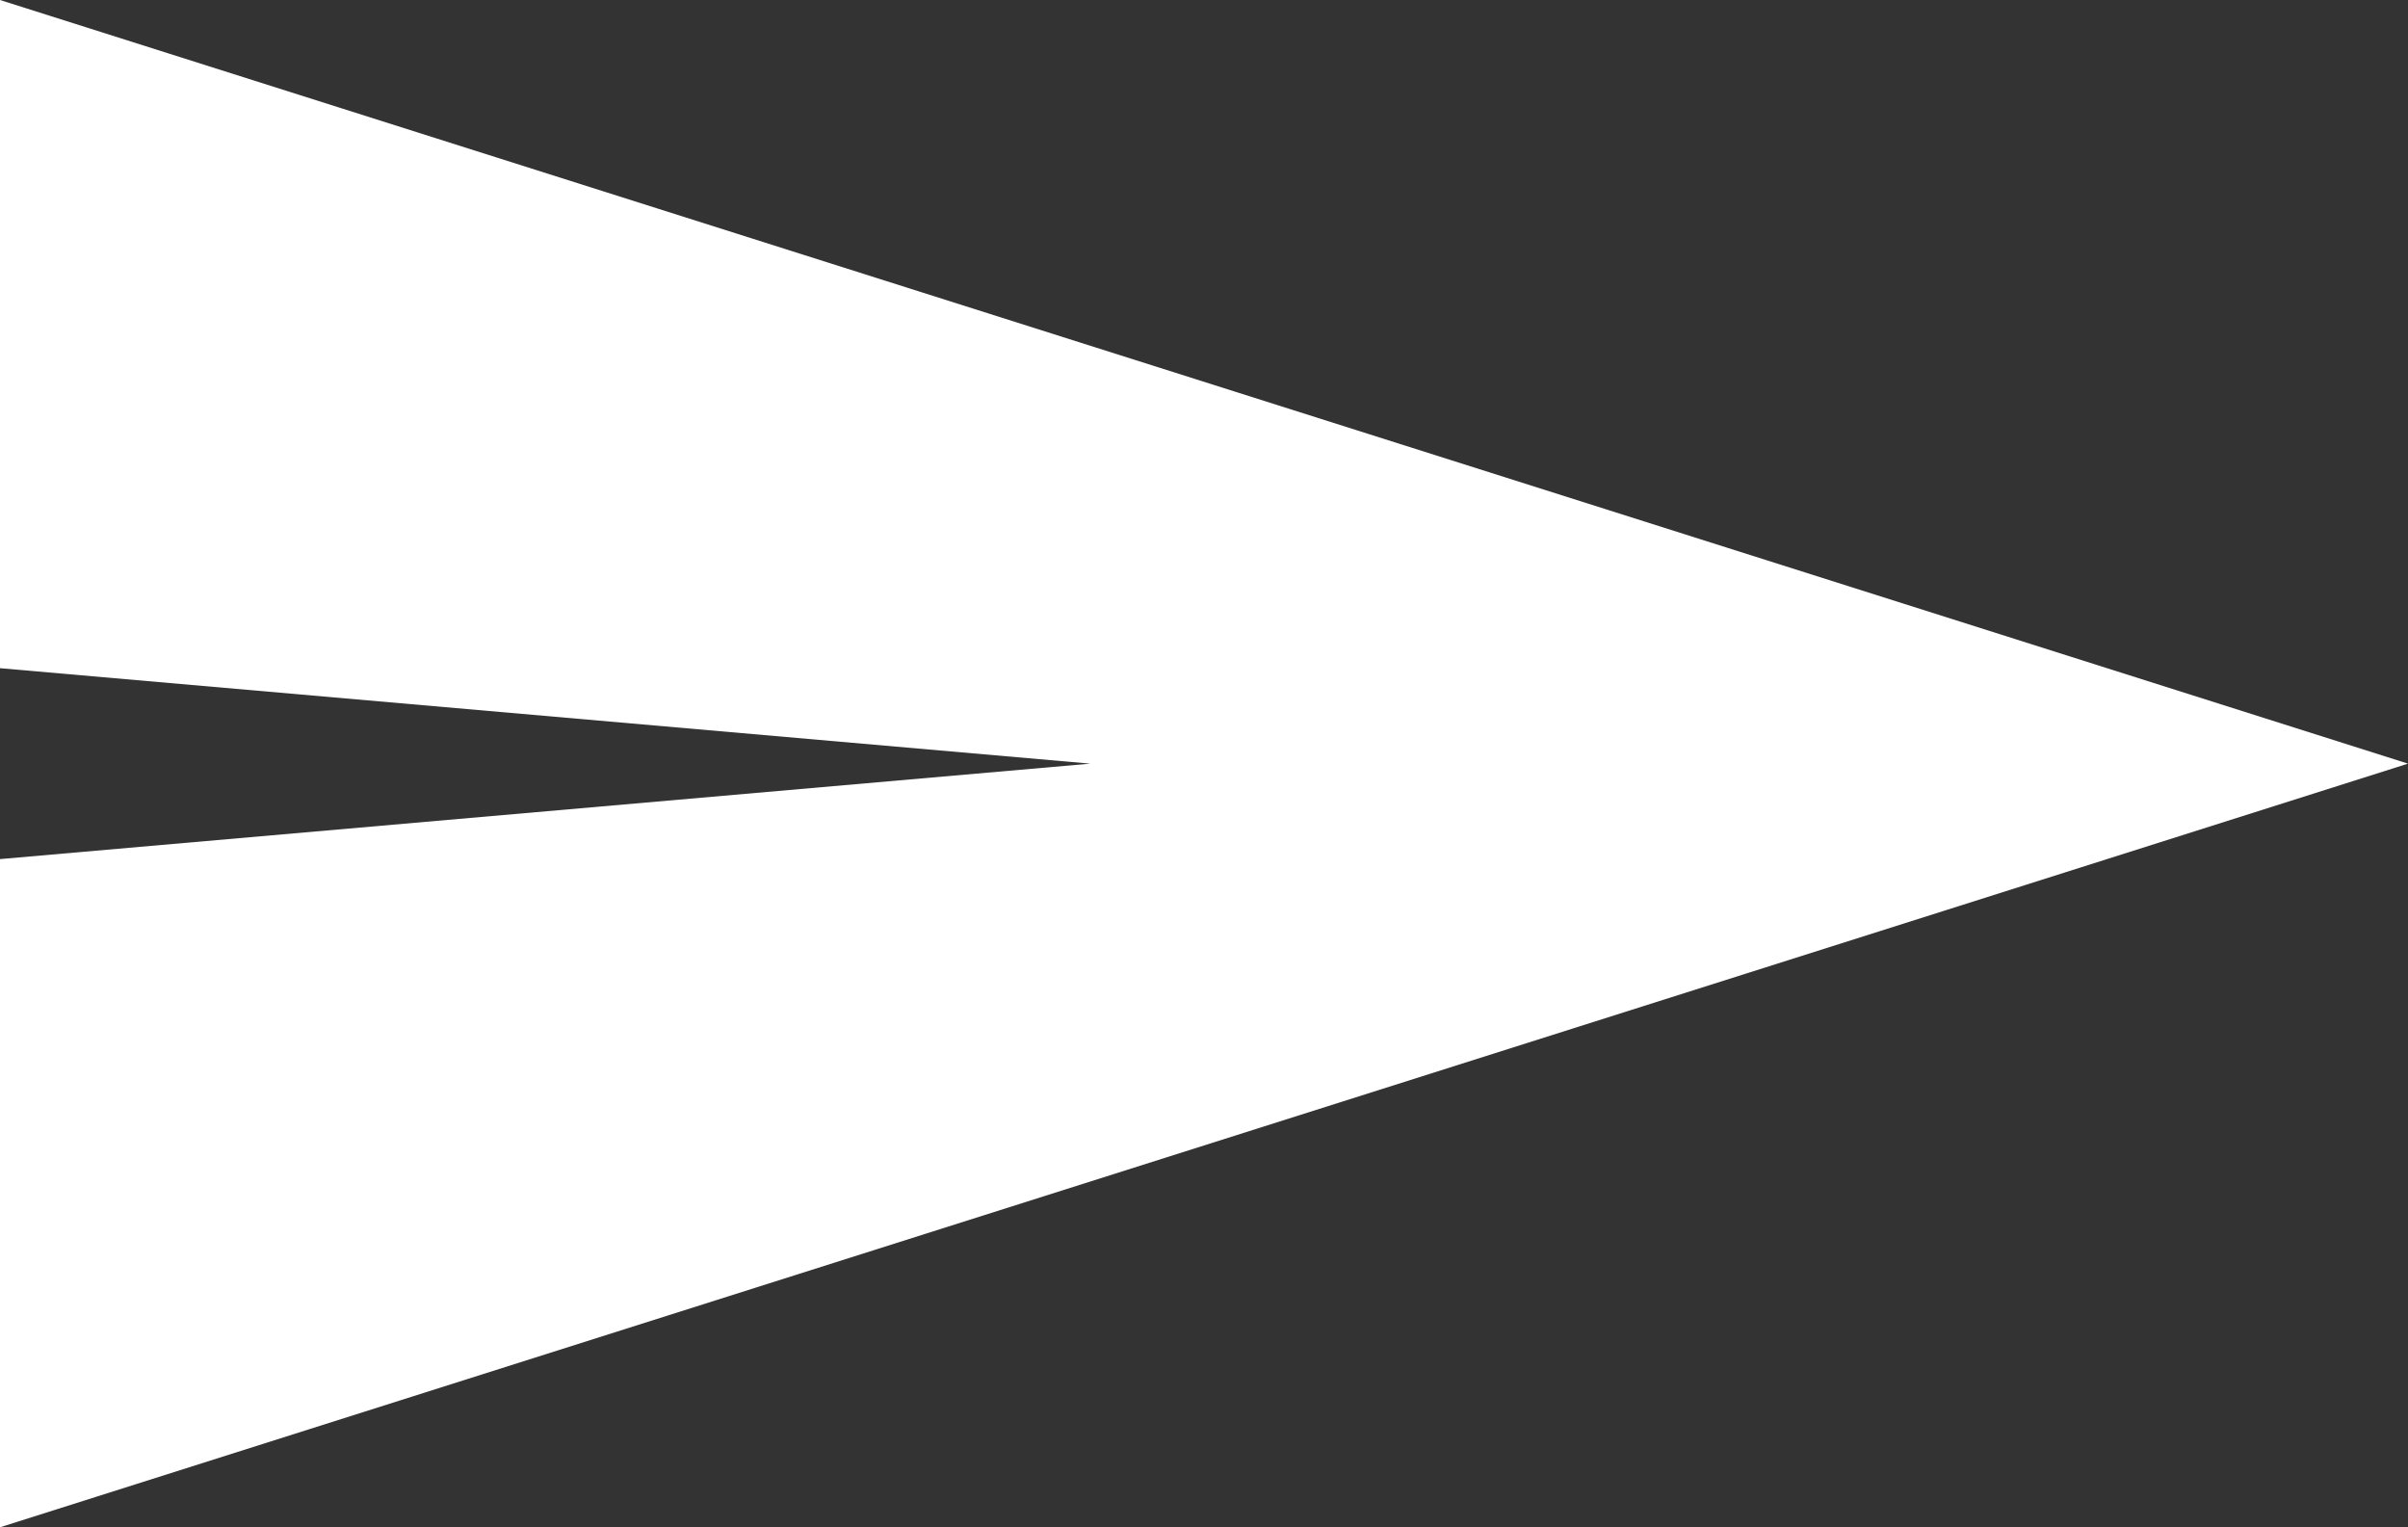 <?xml version="1.0" encoding="UTF-8" standalone="no"?>
<!-- Created with Inkscape (http://www.inkscape.org/) -->

<svg
   xmlns:dc="http://purl.org/dc/elements/1.1/"
   xmlns:cc="http://creativecommons.org/ns#"
   xmlns:rdf="http://www.w3.org/1999/02/22-rdf-syntax-ns#"
   xmlns:svg="http://www.w3.org/2000/svg"
   xmlns="http://www.w3.org/2000/svg"
   xmlns:sodipodi="http://sodipodi.sourceforge.net/DTD/sodipodi-0.dtd"
   xmlns:inkscape="http://www.inkscape.org/namespaces/inkscape"
   width="31.54"
   height="20"
   id="svg2"
   version="1.1"
   inkscape:version="0.48.5 r10040"
   sodipodi:docname="submit.svg"
   inkscape:export-filename="/home/devin/work/devtest/img_link/submit.png"
   inkscape:export-xdpi="46.200001"
   inkscape:export-ydpi="46.200001">
  <rect width="100%" height="100%" fill="#333333" stroke="none"/>
  <defs
     id="defs4" />
  <sodipodi:namedview
     id="base"
     pagecolor="#ffffff"
     bordercolor="#666666"
     borderopacity="1.0"
     inkscape:pageopacity="0.0"
     inkscape:pageshadow="2"
     inkscape:zoom="20.396017"
     inkscape:cx="17.265698"
     inkscape:cy="7.4803628"
     inkscape:document-units="px"
     inkscape:current-layer="layer1"
     showgrid="false"
     inkscape:window-width="1298"
     inkscape:window-height="1478"
     inkscape:window-x="1456"
     inkscape:window-y="136"
     inkscape:window-maximized="0"
     fit-margin-top="0"
     fit-margin-left="0"
     fit-margin-right="0"
     fit-margin-bottom="0" />
  <g
     inkscape:label="Layer 1"
     inkscape:groupmode="layer"
     id="layer1"
     transform="translate(-88.124,-717.634)">
    <path
       style="fill:#ffffff;fill-opacity:1;fill-rule:nonzero;stroke:none"
       d="m 88.124,717.634 31.54,10 -31.54,10 0,-5 0,-2.5 0,-1.25 14.282,-1.25 -14.282,-1.25 0,-1.25 0,-2.5 z"
       id="rect2982"
       inkscape:connector-curvature="0"
       sodipodi:nodetypes="ccccccccccc" />
  </g>
</svg>
